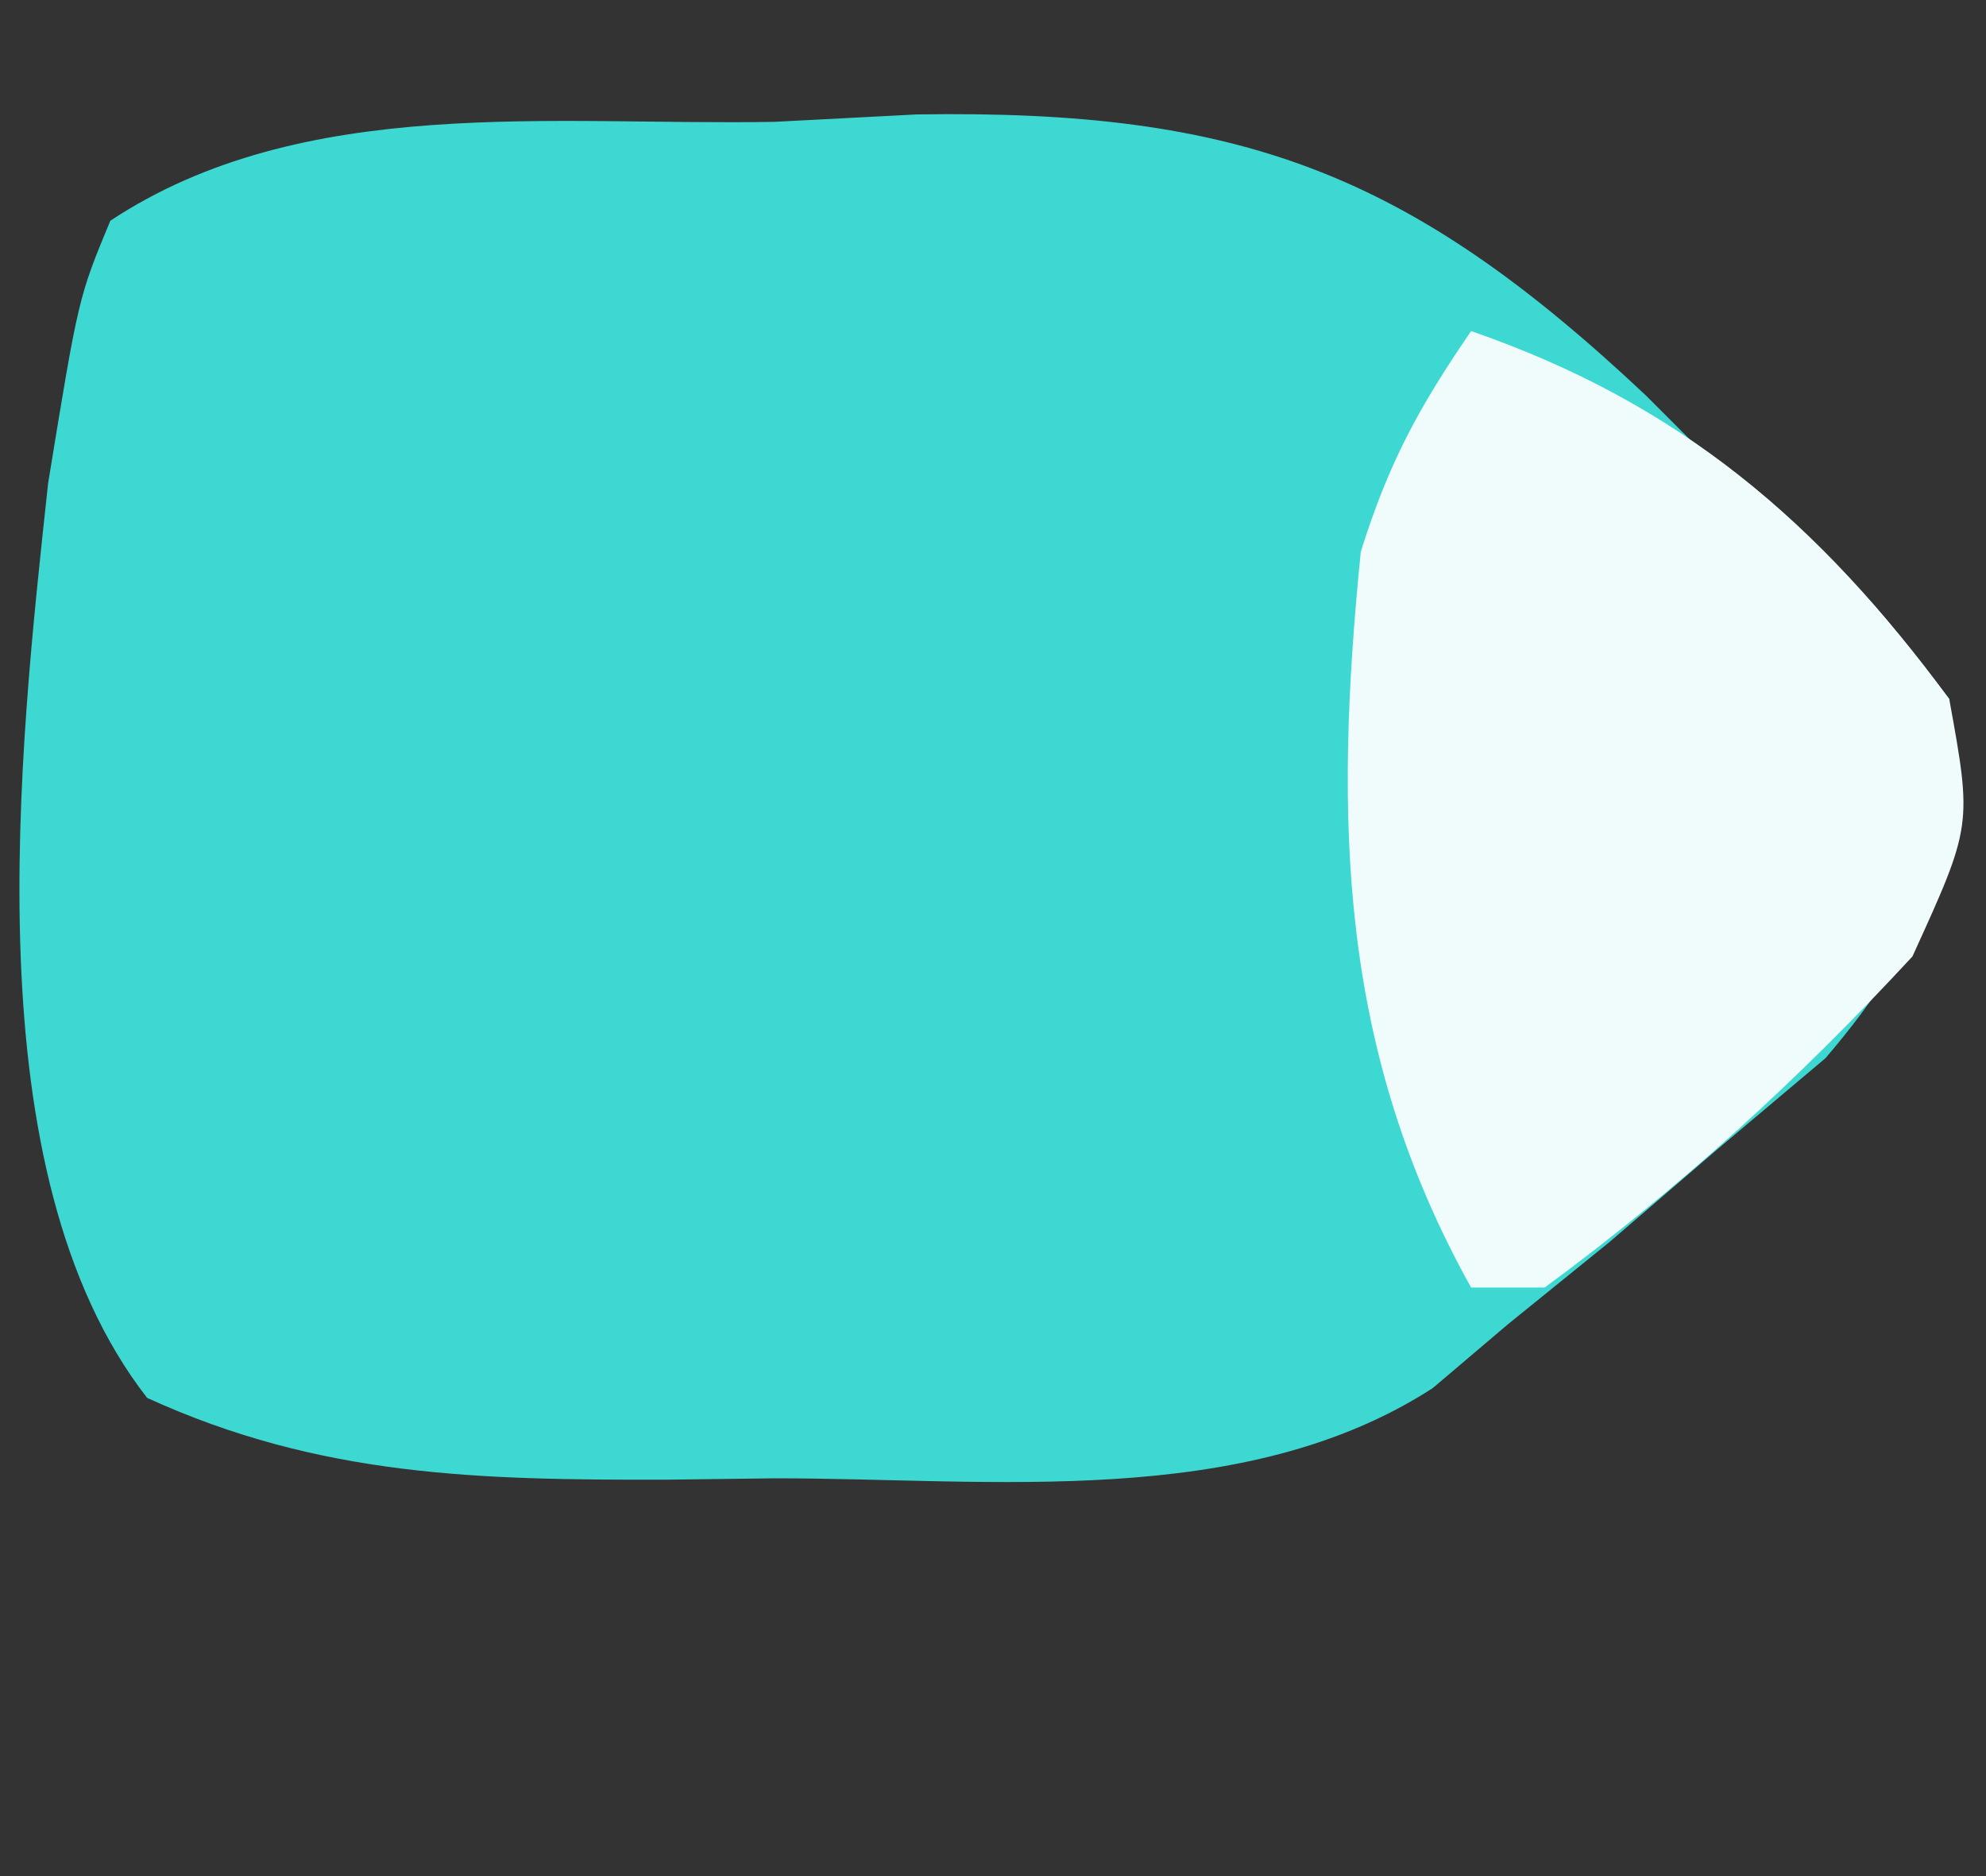 <?xml version="1.0" encoding="UTF-8"?>
<svg version="1.1" xmlns="http://www.w3.org/2000/svg" width="54" height="51">
<rect width="100%" height="100%" fill="#333333" stroke="none"/>
<path d="M0 0 C1.273 -0.066 2.546 -0.133 3.857 -0.201 C12.678 -0.342 17.248 1.376 23.69 7.438 C24.803 8.551 24.803 8.551 25.938 9.688 C26.609 10.24 27.28 10.792 27.972 11.361 C29.688 12.812 29.688 12.812 31.938 15.688 C31.902 20.056 31.436 22.104 28.574 25.453 C27.601 26.273 26.628 27.093 25.625 27.938 C24.659 28.768 23.694 29.598 22.699 30.453 C21.788 31.19 20.876 31.928 19.938 32.688 C19.263 33.26 18.589 33.832 17.895 34.422 C12.755 37.746 5.884 36.871 0 36.875 C-0.976 36.887 -1.953 36.899 -2.959 36.912 C-8.024 36.922 -12.366 36.836 -17.062 34.688 C-21.845 28.538 -20.547 17.177 -19.754 9.828 C-18.929 4.776 -18.929 4.776 -18.062 2.688 C-12.824 -0.771 -6.029 0.111 0 0 Z " fill="#3ED8D2" transform="translate(21.062,3.312)"/>
<path d="M0 0 C5.676 1.962 9.449 5.184 13 10 C13.625 13.438 13.625 13.438 12 17 C8.919 20.332 5.66 23.314 2 26 C1.34 26 0.68 26 0 26 C-3.601 19.547 -3.729 13.285 -3 6 C-2.247 3.595 -1.434 2.091 0 0 Z " fill="#F0FCFC" transform="translate(40,9)"/>
</svg>
